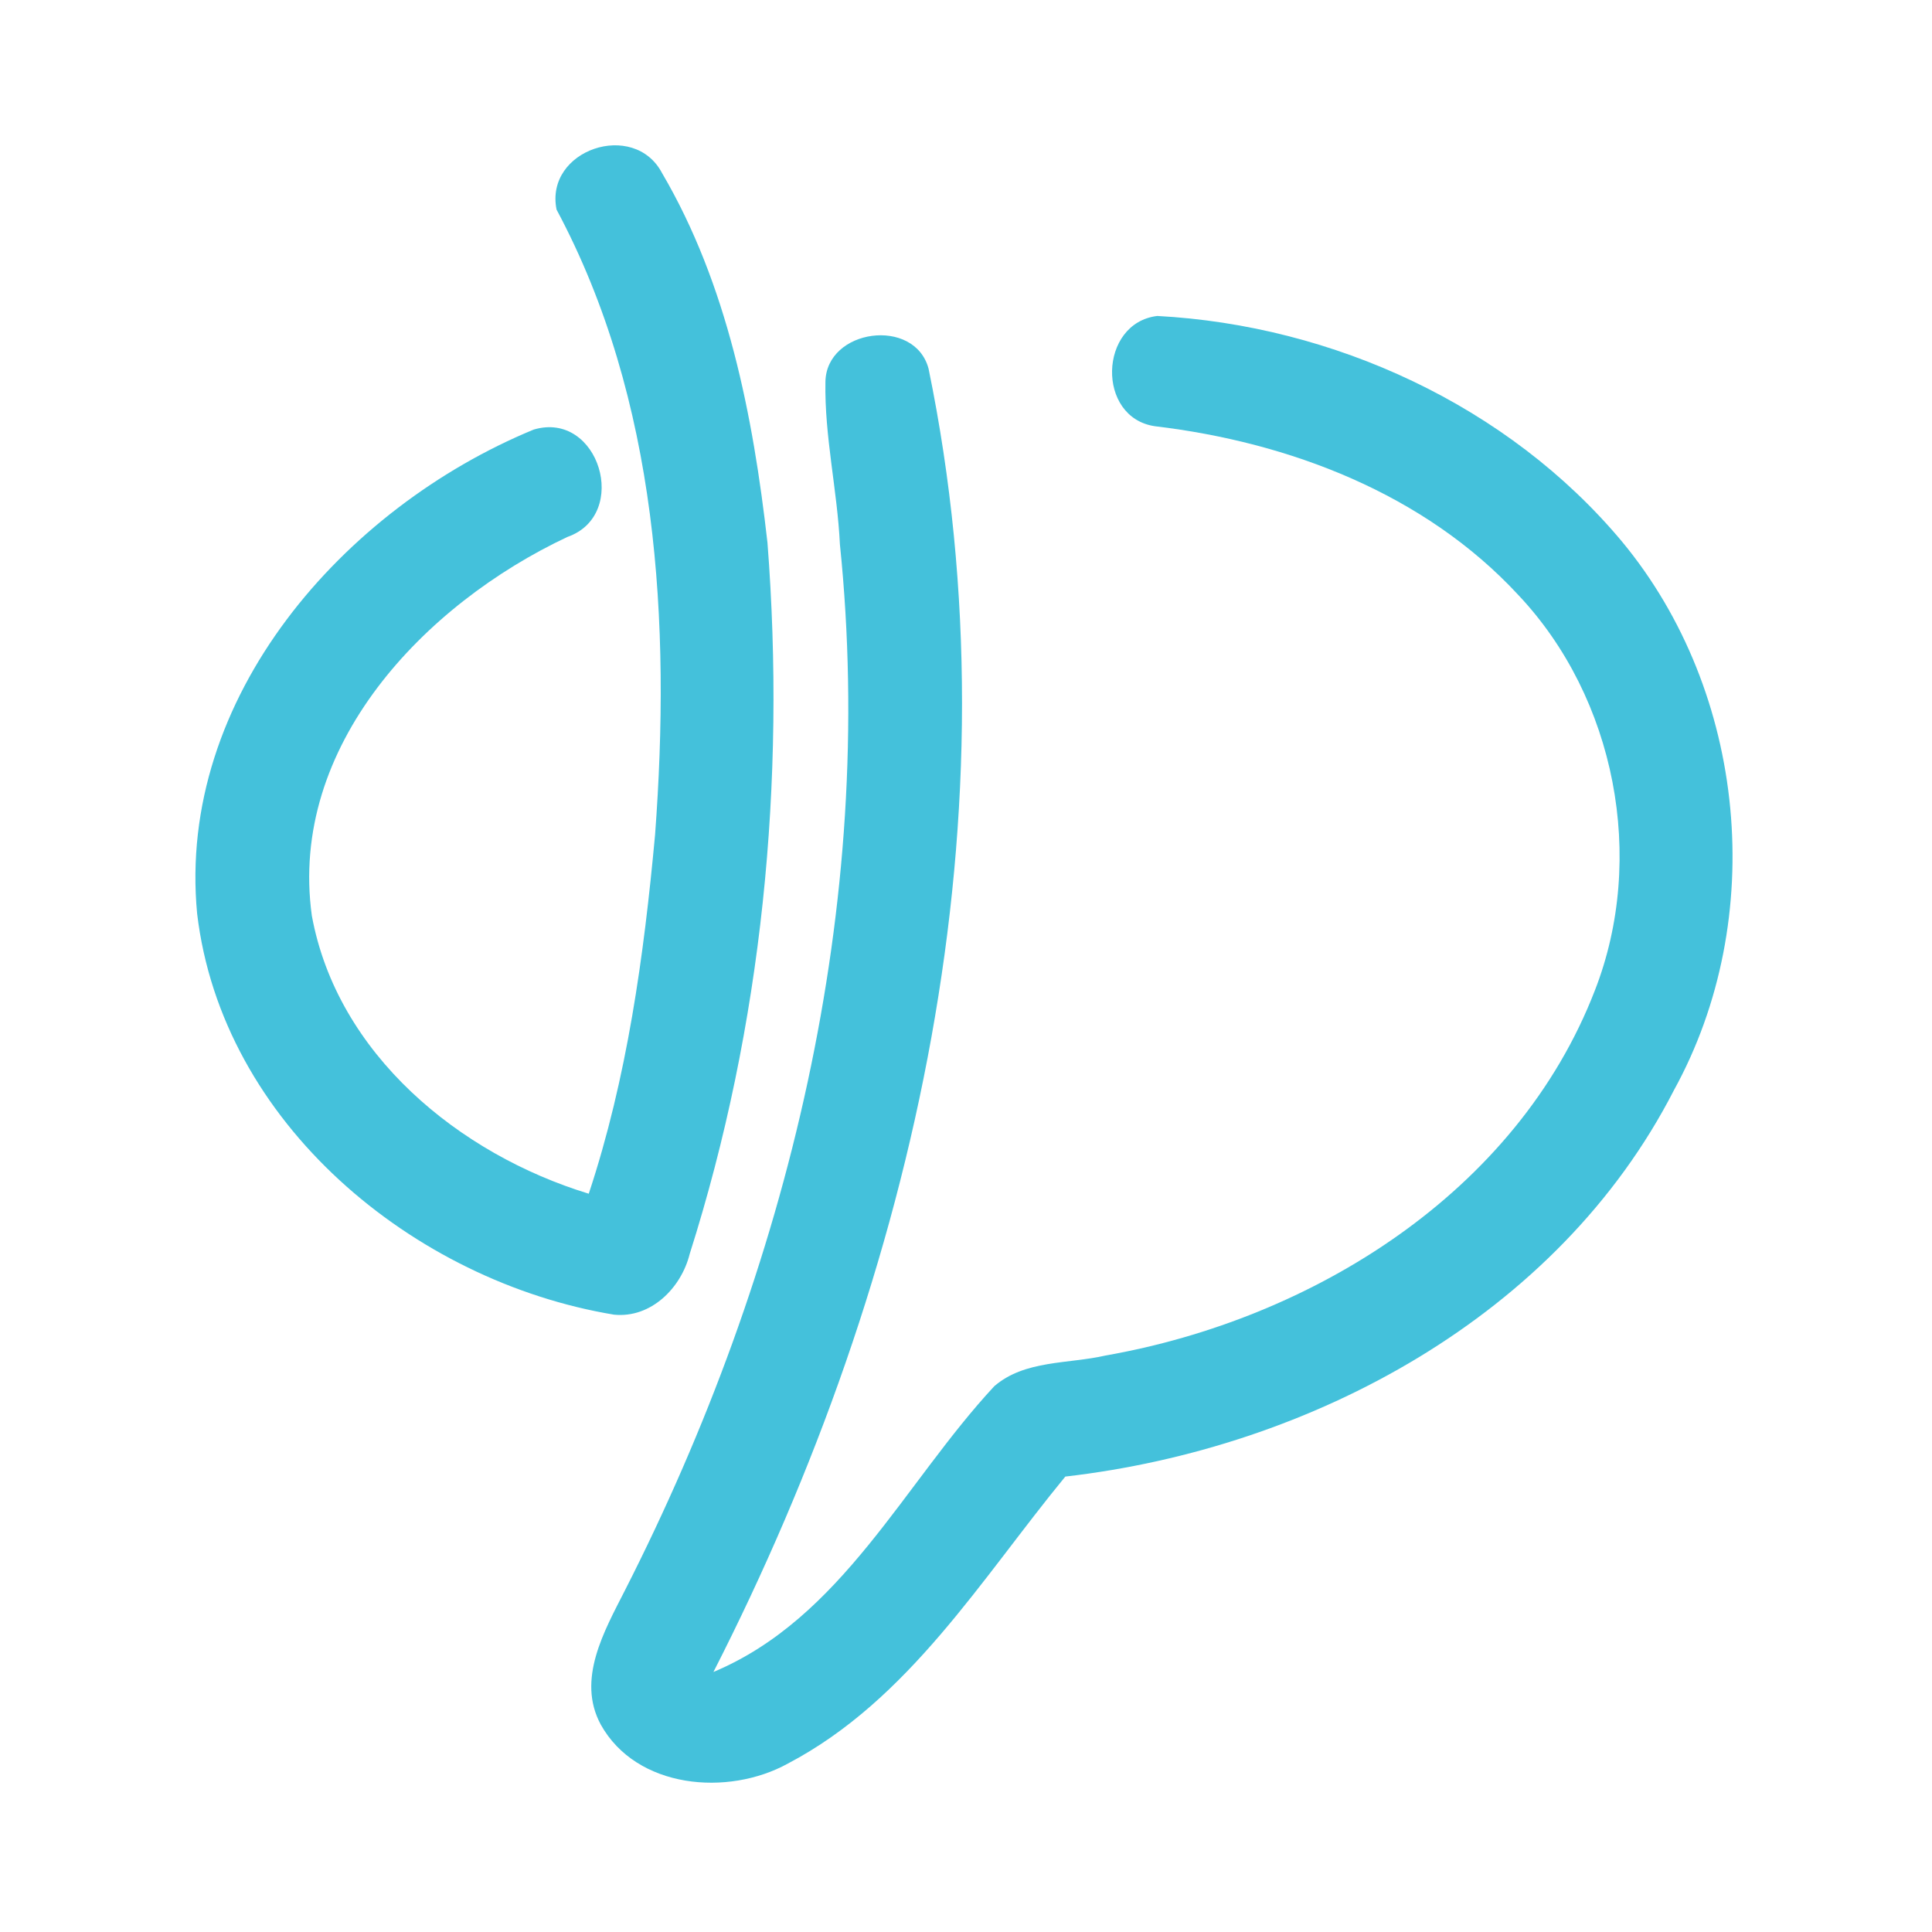 <?xml version="1.0" encoding="UTF-8" ?>
<!DOCTYPE svg PUBLIC "-//W3C//DTD SVG 1.1//EN" "http://www.w3.org/Graphics/SVG/1.1/DTD/svg11.dtd">
<svg width="192pt" height="192pt" viewBox="0 0 192 192" version="1.1" xmlns="http://www.w3.org/2000/svg">
<g id="#44c1dbff">
<path fill="#44c1db" opacity="1.00" d=" M 55.31 20.83 C 54.11 14.88 63.01 11.88 65.80 17.21 C 72.29 28.27 74.84 41.30 76.27 53.93 C 78.11 77.67 75.76 101.89 68.54 124.62 C 67.70 127.99 64.70 131.02 61.02 130.65 C 41.06 127.34 22.05 111.61 19.59 90.79 C 17.55 69.30 34.15 50.48 53.04 42.69 C 59.53 40.77 62.65 51.17 56.39 53.36 C 42.18 60.04 28.66 74.14 30.99 91.00 C 33.51 104.76 45.63 114.70 58.51 118.63 C 62.33 107.11 63.99 95.00 65.10 82.96 C 66.67 61.94 65.42 39.73 55.31 20.83 Z" />
<path fill="#44c1db" opacity="1.00" d=" M 114.79 42.36 C 108.92 41.52 109.19 32.09 115.01 31.40 C 132.48 32.33 149.90 40.30 161.20 53.83 C 173.61 68.82 175.74 91.29 166.35 108.35 C 154.84 130.80 130.30 143.93 105.87 146.74 C 97.50 156.92 90.33 168.94 78.30 175.26 C 72.34 178.55 63.25 177.77 59.70 171.38 C 57.28 166.90 60.06 162.08 62.10 158.06 C 78.33 126.18 87.16 89.95 83.47 54.10 C 83.21 48.70 81.93 43.37 82.03 37.95 C 82.11 32.67 90.90 31.47 92.28 36.64 C 101.35 80.68 91.09 126.60 70.90 166.16 C 83.69 160.79 89.82 147.43 98.81 137.76 C 101.84 135.14 106.18 135.56 109.87 134.71 C 130.42 131.10 150.74 118.51 158.50 98.42 C 163.62 85.29 160.56 69.37 150.88 59.12 C 141.58 49.07 128.15 43.95 114.79 42.36 Z" />
</g>
</svg>
